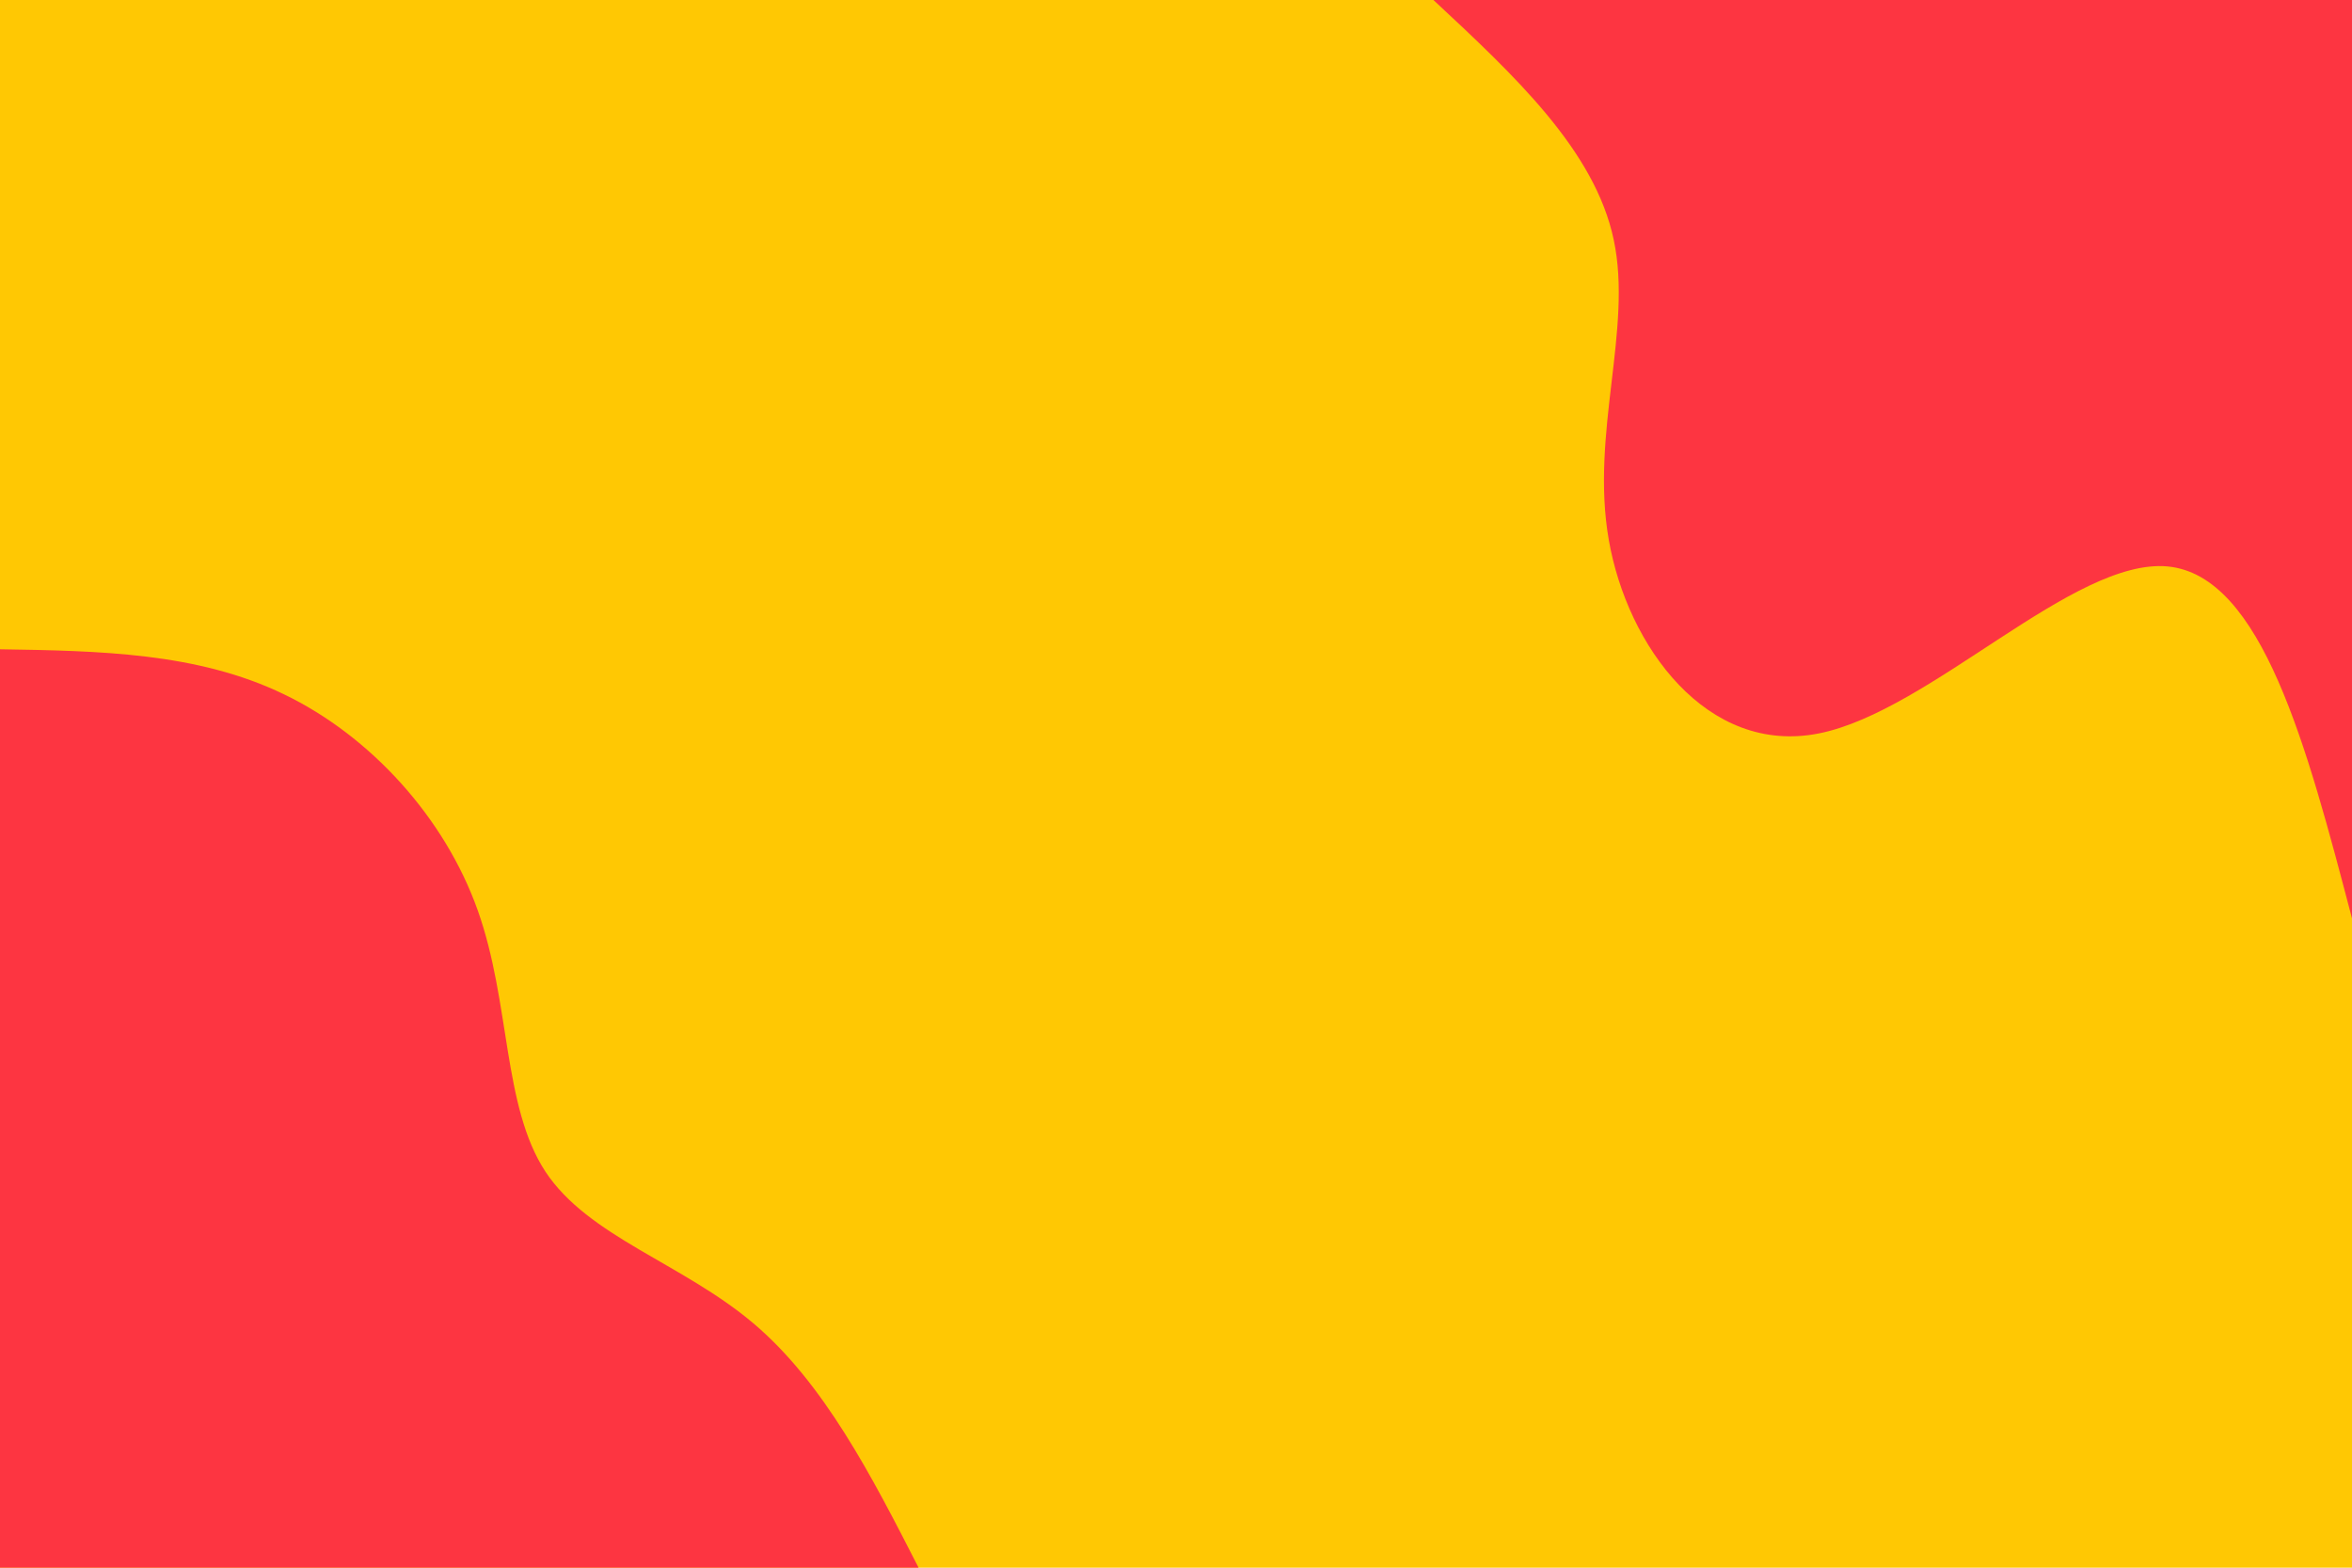 <svg id="visual" viewBox="0 0 900 600" width="900" height="600" xmlns="http://www.w3.org/2000/svg" xmlns:xlink="http://www.w3.org/1999/xlink" version="1.1"><rect x="0" y="0" width="900" height="600" fill="#FFC803"></rect><defs><linearGradient id="grad1_0" x1="33.3%" y1="0%" x2="100%" y2="100%"><stop offset="20%" stop-color="#ffc803" stop-opacity="1"></stop><stop offset="80%" stop-color="#ffc803" stop-opacity="1"></stop></linearGradient></defs><defs><linearGradient id="grad2_0" x1="0%" y1="0%" x2="66.7%" y2="100%"><stop offset="20%" stop-color="#ffc803" stop-opacity="1"></stop><stop offset="80%" stop-color="#ffc803" stop-opacity="1"></stop></linearGradient></defs><g transform="translate(900, 0)"><path d="M0 351.5C-17.2 285.9 -34.4 220.3 -70.5 216.8C-106.5 213.4 -161.3 272.2 -204 280.7C-246.7 289.2 -277.3 247.4 -284.4 206.6C-291.5 165.8 -275.2 126 -282.5 91.8C-289.7 57.5 -320.6 28.8 -351.5 0L0 0Z" fill="#FD3541"></path></g><g transform="translate(0, 600)"><path d="M0 -351.5C37.8 -350.9 75.5 -350.3 108.6 -334.3C141.7 -318.4 170.2 -287.1 182.8 -251.6C195.4 -216.2 192.3 -176.6 208.7 -151.6C225.1 -126.7 261.1 -116.5 288.2 -93.6C315.2 -70.8 333.4 -35.4 351.5 0L0 0Z" fill="#FD3541"></path></g></svg>